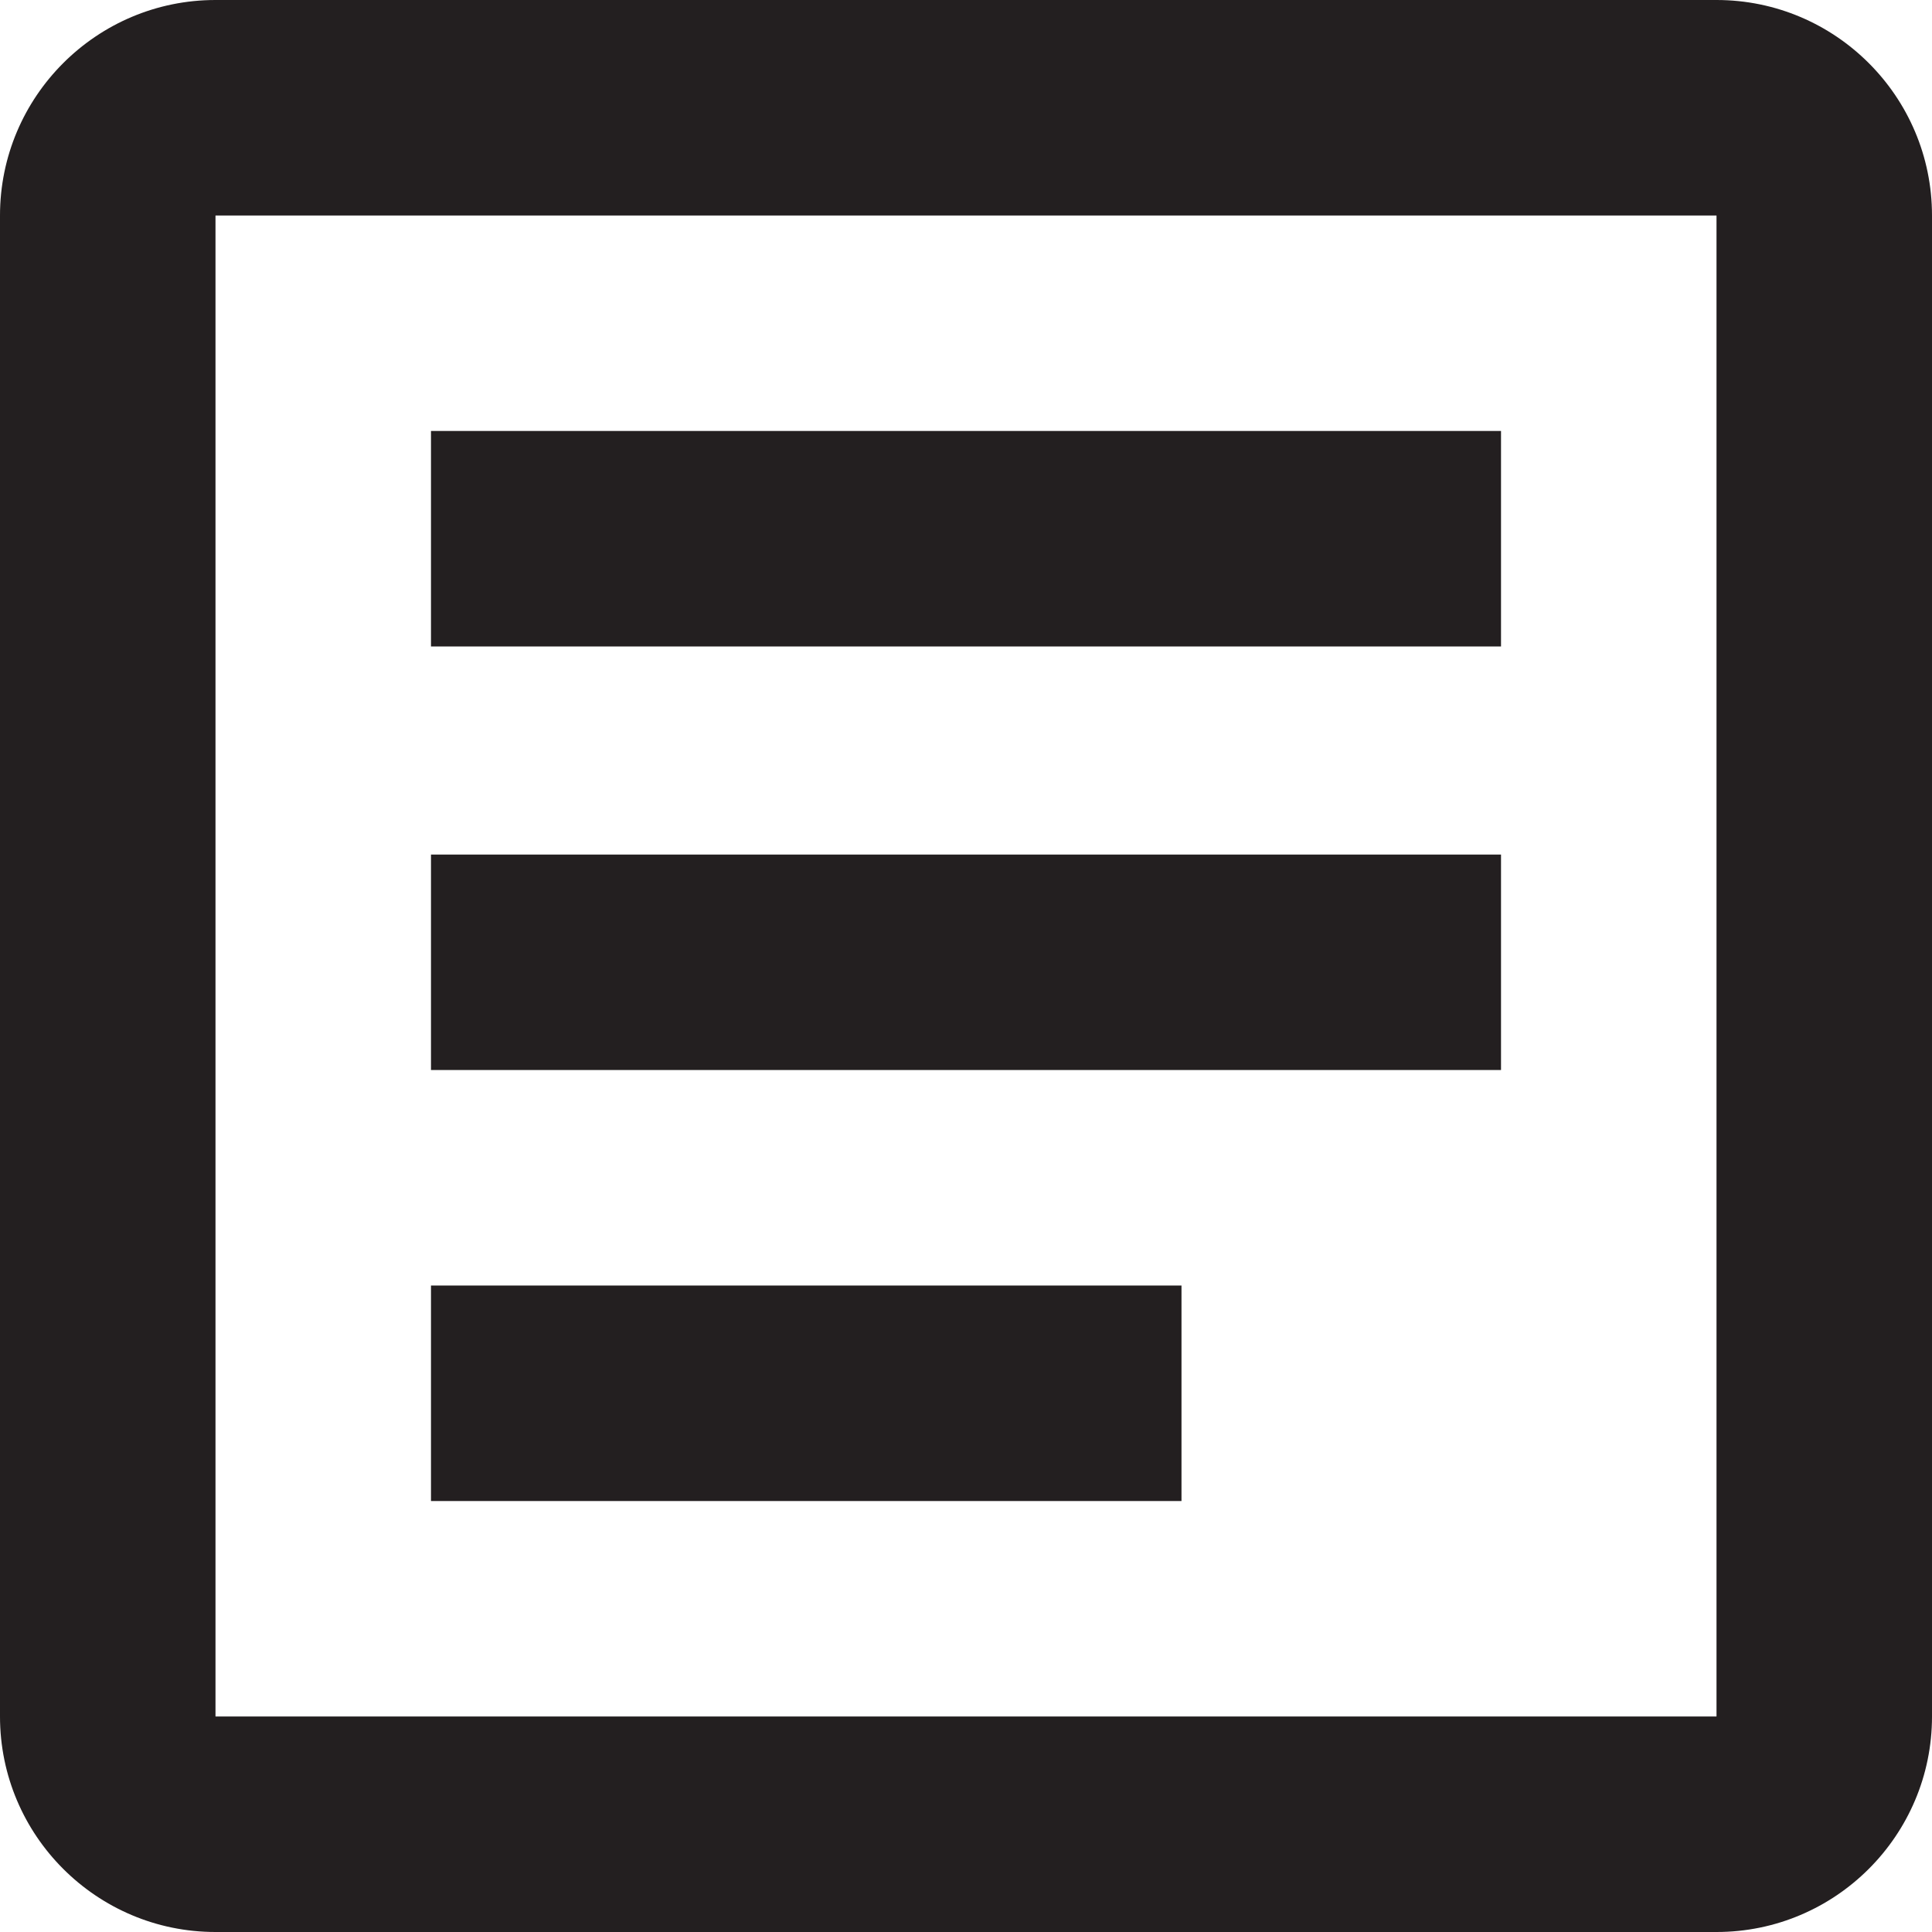 <?xml version="1.0" encoding="utf-8"?>
<!-- Generator: Adobe Illustrator 25.2.0, SVG Export Plug-In . SVG Version: 6.00 Build 0)  -->
<svg version="1.1" id="Layer_1" xmlns="http://www.w3.org/2000/svg" xmlns:xlink="http://www.w3.org/1999/xlink" x="0px" y="0px"
	 viewBox="0 0 26 26" style="enable-background:new 0 0 26 26;" xml:space="preserve">
<style type="text/css">
	.st0{fill:#231F20;}
</style>
<path class="st0" d="M23.1,2.9v20.2H2.9V2.9H23.1z M23.1,0H2.9C1.3,0,0,1.3,0,2.9v20.2C0,24.7,1.3,26,2.9,26h20.2
	c1.6,0,2.9-1.3,2.9-2.9V2.9C26,1.3,24.7,0,23.1,0z"/>
<path class="st0" d="M15.9,20.2H5.8v-2.9h10.1V20.2z M20.2,14.4H5.8v-2.9h14.4V14.4z M20.2,8.7H5.8V5.8h14.4V8.7z"/>
</svg>
